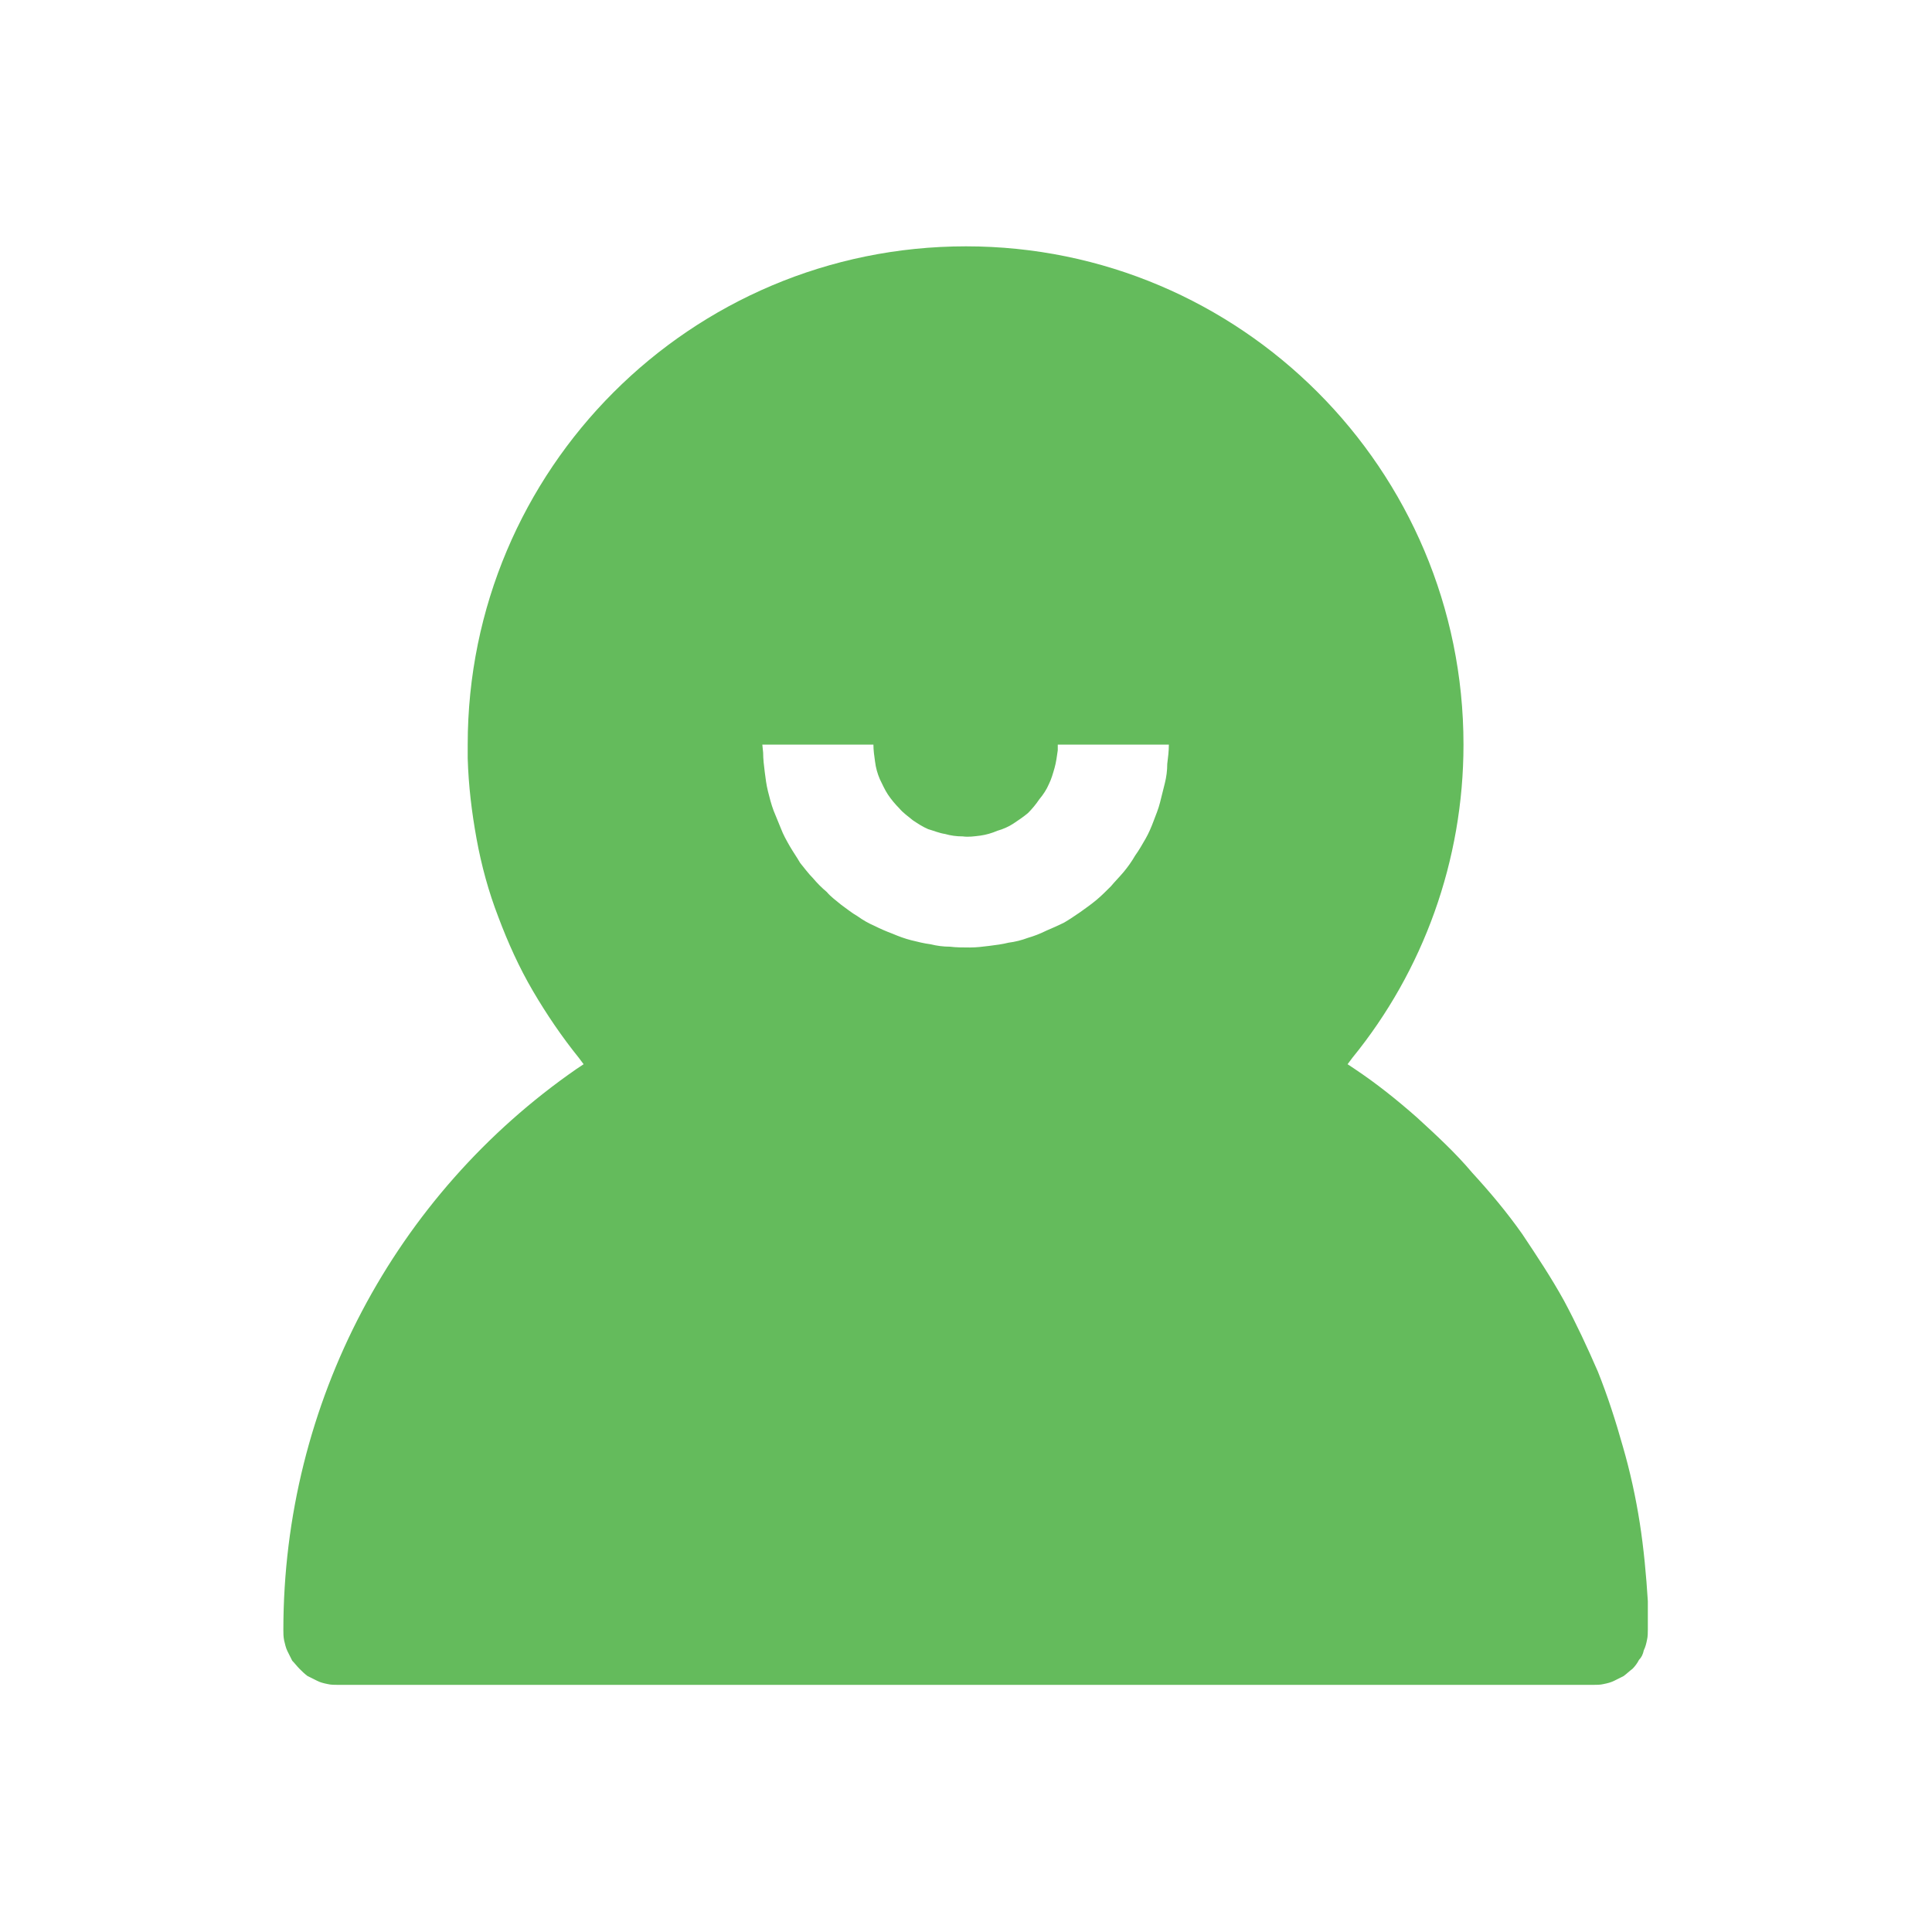 <svg width="24" height="24" viewBox="0 0 24 24" fill="none" xmlns="http://www.w3.org/2000/svg" xmlns:xlink="http://www.w3.org/1999/xlink">
	<desc>
			Created with Pixso.
	</desc>
	<defs/>
	<path d="M12 3.06C15.41 3.06 18.18 5.83 18.18 9.25C18.18 10.69 17.68 12.06 16.8 13.14L16.74 13.22L16.83 13.28C17.1 13.46 17.35 13.66 17.6 13.88C17.84 14.1 18.08 14.32 18.29 14.57C18.51 14.81 18.72 15.06 18.91 15.33C19.09 15.6 19.27 15.87 19.43 16.16C19.58 16.44 19.72 16.74 19.85 17.04C19.97 17.34 20.07 17.65 20.16 17.97C20.25 18.28 20.32 18.6 20.37 18.92C20.42 19.24 20.45 19.57 20.47 19.89L20.47 20.07L20.47 20.24C20.47 20.28 20.47 20.33 20.46 20.37C20.45 20.42 20.44 20.46 20.42 20.5C20.41 20.55 20.39 20.59 20.36 20.62C20.34 20.66 20.31 20.7 20.28 20.73C20.24 20.76 20.21 20.79 20.17 20.82C20.13 20.84 20.09 20.86 20.05 20.88C20.01 20.9 19.97 20.91 19.92 20.92C19.88 20.93 19.83 20.93 19.79 20.93L4.2 20.93C4.16 20.93 4.11 20.93 4.07 20.92C4.02 20.91 3.98 20.9 3.94 20.88C3.9 20.86 3.86 20.84 3.82 20.82C3.78 20.79 3.75 20.76 3.72 20.73C3.69 20.7 3.66 20.66 3.63 20.63C3.61 20.59 3.59 20.55 3.57 20.51C3.55 20.47 3.54 20.42 3.53 20.38C3.52 20.33 3.52 20.29 3.52 20.25C3.52 17.42 4.91 14.84 7.16 13.28L7.25 13.22L7.19 13.14C6.98 12.88 6.79 12.6 6.62 12.31C6.45 12.02 6.31 11.71 6.19 11.39C6.07 11.08 5.98 10.75 5.92 10.42C5.86 10.09 5.82 9.76 5.81 9.42L5.81 9.25C5.81 5.83 8.58 3.06 12 3.06ZM10.85 9.25L9.47 9.25L9.48 9.35C9.48 9.43 9.49 9.51 9.5 9.59C9.51 9.67 9.52 9.75 9.54 9.83C9.56 9.91 9.58 9.99 9.61 10.07C9.64 10.14 9.67 10.22 9.7 10.29C9.73 10.37 9.77 10.44 9.81 10.51C9.85 10.58 9.9 10.65 9.94 10.72C9.99 10.78 10.04 10.85 10.1 10.91C10.15 10.97 10.21 11.03 10.27 11.08C10.32 11.14 10.39 11.19 10.45 11.24C10.52 11.29 10.58 11.34 10.65 11.38C10.72 11.43 10.79 11.47 10.86 11.5C10.94 11.54 11.01 11.57 11.09 11.6C11.16 11.63 11.24 11.66 11.32 11.68C11.4 11.7 11.48 11.72 11.56 11.73C11.64 11.75 11.72 11.76 11.8 11.76C11.88 11.77 11.96 11.77 12.05 11.77C12.13 11.77 12.21 11.76 12.29 11.75C12.37 11.74 12.45 11.73 12.53 11.71C12.61 11.7 12.69 11.68 12.77 11.65C12.84 11.63 12.92 11.6 13 11.56C13.07 11.53 13.14 11.5 13.22 11.46C13.29 11.42 13.36 11.37 13.42 11.33C13.49 11.28 13.56 11.23 13.62 11.18C13.68 11.13 13.74 11.07 13.8 11.01C13.85 10.95 13.91 10.89 13.96 10.83C14.01 10.77 14.06 10.7 14.1 10.63C14.15 10.56 14.19 10.49 14.23 10.42C14.27 10.35 14.3 10.28 14.33 10.2C14.36 10.12 14.39 10.05 14.41 9.97C14.43 9.89 14.45 9.81 14.47 9.73C14.49 9.65 14.5 9.57 14.5 9.49C14.51 9.41 14.52 9.33 14.52 9.25L13.14 9.25L13.14 9.32C13.13 9.39 13.12 9.47 13.1 9.54C13.08 9.61 13.06 9.68 13.03 9.74C13 9.81 12.96 9.87 12.91 9.93C12.87 9.99 12.82 10.05 12.77 10.1C12.71 10.15 12.65 10.19 12.59 10.23C12.53 10.27 12.46 10.3 12.39 10.32C12.32 10.35 12.25 10.37 12.18 10.38C12.1 10.39 12.03 10.4 11.96 10.39C11.88 10.39 11.81 10.38 11.74 10.36C11.67 10.35 11.6 10.32 11.53 10.3C11.46 10.27 11.4 10.23 11.34 10.19C11.28 10.14 11.22 10.1 11.17 10.04C11.12 9.99 11.07 9.93 11.03 9.87C10.99 9.81 10.96 9.74 10.93 9.68C10.9 9.61 10.88 9.54 10.87 9.46C10.86 9.39 10.85 9.32 10.85 9.25Z" fill="#64BB5C" fill-rule="nonzero"/>
</svg>
